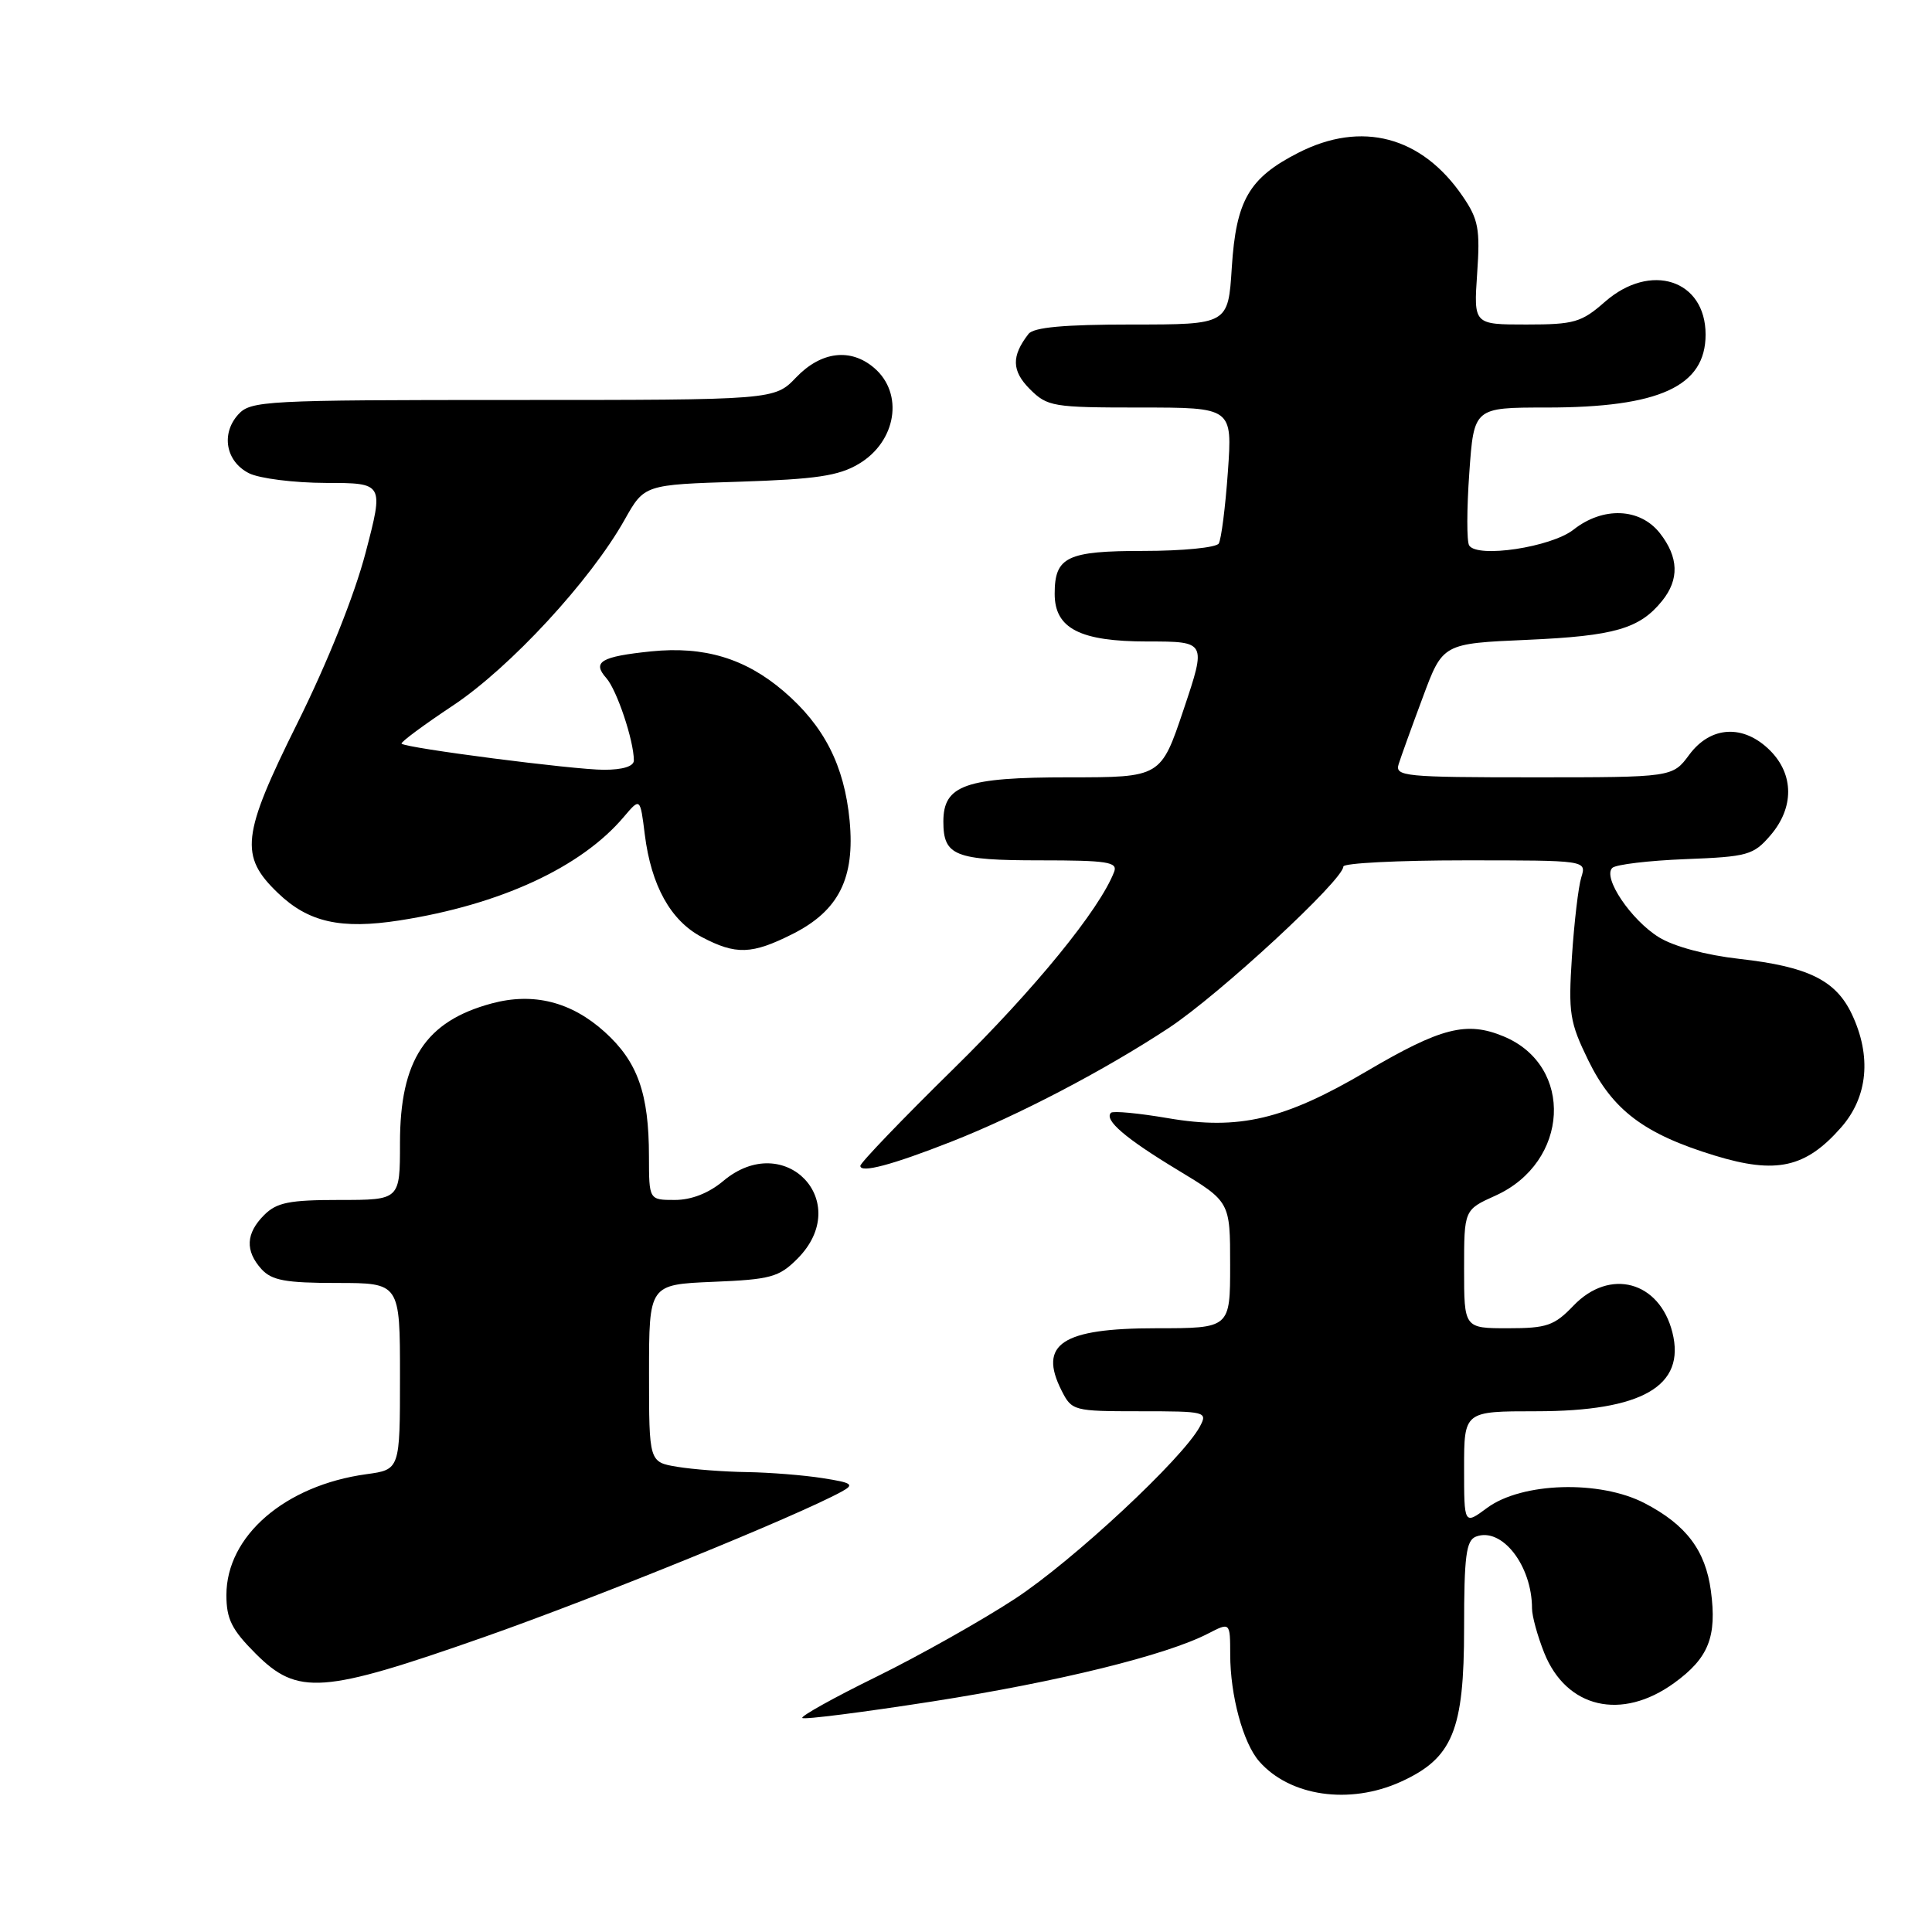 <?xml version="1.0" encoding="UTF-8" standalone="no"?>
<!DOCTYPE svg PUBLIC "-//W3C//DTD SVG 1.1//EN" "http://www.w3.org/Graphics/SVG/1.1/DTD/svg11.dtd" >
<svg xmlns="http://www.w3.org/2000/svg" xmlns:xlink="http://www.w3.org/1999/xlink" version="1.1" viewBox="0 0 256 256">
 <g >
 <path fill="currentColor"
d=" M 185.60 236.10 C 192.49 232.97 194.00 229.30 194.00 215.74 C 194.00 206.18 194.27 204.11 195.57 203.61 C 198.99 202.30 203.00 207.43 203.00 213.13 C 203.00 214.14 203.73 216.79 204.62 219.02 C 207.56 226.35 214.87 228.05 221.83 223.01 C 226.40 219.70 227.52 216.89 226.70 210.78 C 225.98 205.43 223.42 202.04 217.94 199.19 C 212.00 196.09 201.65 196.40 197.04 199.81 C 194.00 202.06 194.00 202.06 194.00 194.53 C 194.00 187.00 194.00 187.00 203.53 187.00 C 217.61 187.00 223.39 183.66 221.60 176.55 C 219.90 169.77 213.31 167.98 208.50 173.00 C 205.95 175.66 204.97 176.00 199.81 176.00 C 194.00 176.00 194.00 176.00 194.00 168.15 C 194.00 160.30 194.00 160.30 198.15 158.43 C 207.94 154.02 208.62 141.25 199.27 137.34 C 194.34 135.28 190.96 136.14 181.05 141.97 C 170.19 148.36 164.17 149.78 154.74 148.16 C 150.87 147.50 147.49 147.18 147.21 147.45 C 146.27 148.40 149.13 150.85 156.05 155.03 C 163.00 159.23 163.00 159.23 163.00 167.61 C 163.00 176.00 163.00 176.00 153.19 176.00 C 140.72 176.00 137.55 178.09 140.66 184.25 C 142.02 186.94 142.24 187.00 151.06 187.00 C 159.82 187.00 160.04 187.06 158.98 189.04 C 156.71 193.27 142.19 206.80 134.50 211.84 C 130.10 214.72 121.86 219.36 116.19 222.15 C 110.52 224.93 106.07 227.41 106.31 227.64 C 106.54 227.88 114.31 226.89 123.56 225.45 C 140.26 222.84 154.52 219.33 160.09 216.45 C 163.00 214.95 163.00 214.95 163.01 219.22 C 163.01 224.66 164.72 230.96 166.85 233.39 C 170.91 238.03 178.82 239.17 185.60 236.10 Z  M 64.17 216.91 C 79.22 211.62 105.46 200.95 111.50 197.66 C 113.26 196.70 112.96 196.48 109.00 195.86 C 106.53 195.47 102.03 195.11 99.00 195.06 C 95.97 195.02 91.81 194.70 89.75 194.36 C 86.00 193.74 86.00 193.74 86.00 181.97 C 86.00 170.21 86.00 170.21 94.48 169.85 C 102.11 169.54 103.22 169.23 105.64 166.81 C 113.18 159.27 103.99 149.62 95.82 156.50 C 93.91 158.10 91.62 159.00 89.42 159.00 C 86.00 159.00 86.00 159.00 85.99 153.25 C 85.99 144.89 84.49 140.68 80.13 136.74 C 75.70 132.74 70.68 131.47 65.15 132.96 C 56.39 135.32 53.00 140.47 53.00 151.45 C 53.00 159.00 53.00 159.00 45.00 159.00 C 38.33 159.00 36.67 159.33 35.00 161.00 C 32.57 163.43 32.46 165.74 34.65 168.17 C 36.01 169.66 37.84 170.00 44.65 170.00 C 53.00 170.00 53.00 170.00 53.00 182.36 C 53.00 194.73 53.00 194.73 48.54 195.34 C 37.77 196.82 30.00 203.52 30.00 211.35 C 30.00 214.53 30.70 215.94 33.88 219.12 C 39.45 224.69 42.70 224.45 64.17 216.91 Z  M 126.00 151.30 C 134.95 147.79 146.37 141.81 154.87 136.21 C 161.59 131.77 178.00 116.60 178.00 114.82 C 178.00 114.37 185.25 114.00 194.12 114.00 C 210.23 114.00 210.23 114.00 209.53 116.25 C 209.14 117.49 208.59 122.21 208.29 126.74 C 207.80 134.25 207.99 135.45 210.46 140.51 C 213.70 147.12 217.86 150.26 227.22 153.12 C 235.36 155.61 239.26 154.74 243.95 149.40 C 247.51 145.35 248.02 139.95 245.37 134.36 C 243.24 129.88 239.57 128.08 230.50 127.06 C 226.05 126.56 221.80 125.42 219.81 124.19 C 216.10 121.89 212.32 116.26 213.64 115.00 C 214.11 114.55 218.48 114.03 223.34 113.84 C 231.58 113.52 232.34 113.31 234.59 110.69 C 237.74 107.03 237.72 102.63 234.55 99.45 C 231.04 95.94 226.68 96.17 223.84 100.00 C 221.62 103.00 221.62 103.00 203.20 103.00 C 186.10 103.00 184.81 102.87 185.33 101.25 C 185.63 100.29 187.07 96.30 188.53 92.39 C 191.17 85.27 191.17 85.27 202.39 84.78 C 213.94 84.27 217.25 83.31 220.23 79.63 C 222.54 76.78 222.44 73.83 219.93 70.63 C 217.30 67.30 212.41 67.10 208.50 70.18 C 205.54 72.51 195.73 73.99 194.67 72.27 C 194.34 71.74 194.35 67.42 194.69 62.66 C 195.30 54.00 195.30 54.00 204.91 54.00 C 219.88 54.00 226.00 51.20 226.00 44.33 C 226.00 37.06 218.70 34.69 212.65 40.00 C 209.55 42.72 208.59 43.00 202.25 43.00 C 195.27 43.00 195.27 43.00 195.73 36.25 C 196.14 30.35 195.90 29.06 193.82 26.02 C 188.39 18.06 180.43 15.95 172.02 20.25 C 165.50 23.58 163.79 26.53 163.22 35.43 C 162.74 43.00 162.74 43.00 149.99 43.00 C 140.98 43.00 136.96 43.37 136.28 44.25 C 134.00 47.19 134.05 49.14 136.46 51.56 C 138.79 53.88 139.50 54.00 151.10 54.00 C 163.30 54.00 163.30 54.00 162.70 62.52 C 162.37 67.20 161.82 71.48 161.49 72.02 C 161.15 72.56 156.69 73.00 151.56 73.00 C 141.36 73.00 139.75 73.78 139.75 78.69 C 139.75 83.28 143.10 85.00 152.04 85.00 C 159.86 85.00 159.86 85.00 156.84 94.00 C 153.82 103.00 153.82 103.00 141.63 103.00 C 127.92 103.00 125.00 104.03 125.00 108.86 C 125.00 113.39 126.51 114.00 137.81 114.00 C 146.71 114.00 148.13 114.22 147.63 115.52 C 145.72 120.50 137.11 131.06 126.35 141.62 C 119.56 148.29 114.00 154.08 114.00 154.48 C 114.00 155.48 118.18 154.37 126.00 151.30 Z  M 105.04 123.75 C 111.14 120.67 113.30 116.37 112.58 108.74 C 111.88 101.44 109.21 96.19 103.84 91.59 C 98.74 87.23 93.30 85.60 86.28 86.31 C 79.61 87.00 78.43 87.70 80.34 89.85 C 81.74 91.43 83.98 98.12 83.99 100.75 C 84.00 101.54 82.54 102.00 80.03 102.00 C 76.05 102.00 53.80 99.13 53.21 98.54 C 53.03 98.37 56.10 96.09 60.03 93.48 C 67.59 88.45 78.24 76.93 82.77 68.86 C 85.38 64.22 85.38 64.22 97.94 63.83 C 108.12 63.50 111.12 63.06 113.79 61.47 C 118.78 58.51 119.80 52.14 115.83 48.75 C 112.71 46.08 108.80 46.56 105.50 50.00 C 102.63 53.00 102.63 53.00 67.97 53.00 C 35.08 53.00 33.22 53.10 31.57 54.92 C 29.25 57.48 29.92 61.16 33.00 62.71 C 34.38 63.40 38.96 63.98 43.18 63.99 C 50.86 64.00 50.86 64.00 48.44 73.25 C 46.97 78.86 43.42 87.74 39.41 95.81 C 32.01 110.70 31.70 113.42 36.84 118.34 C 40.87 122.21 45.16 123.17 52.95 121.96 C 66.29 119.88 77.01 114.93 82.66 108.24 C 84.83 105.68 84.83 105.68 85.44 110.59 C 86.29 117.35 88.86 121.98 92.98 124.16 C 97.51 126.55 99.62 126.48 105.04 123.75 Z "/>
</g>
</svg>